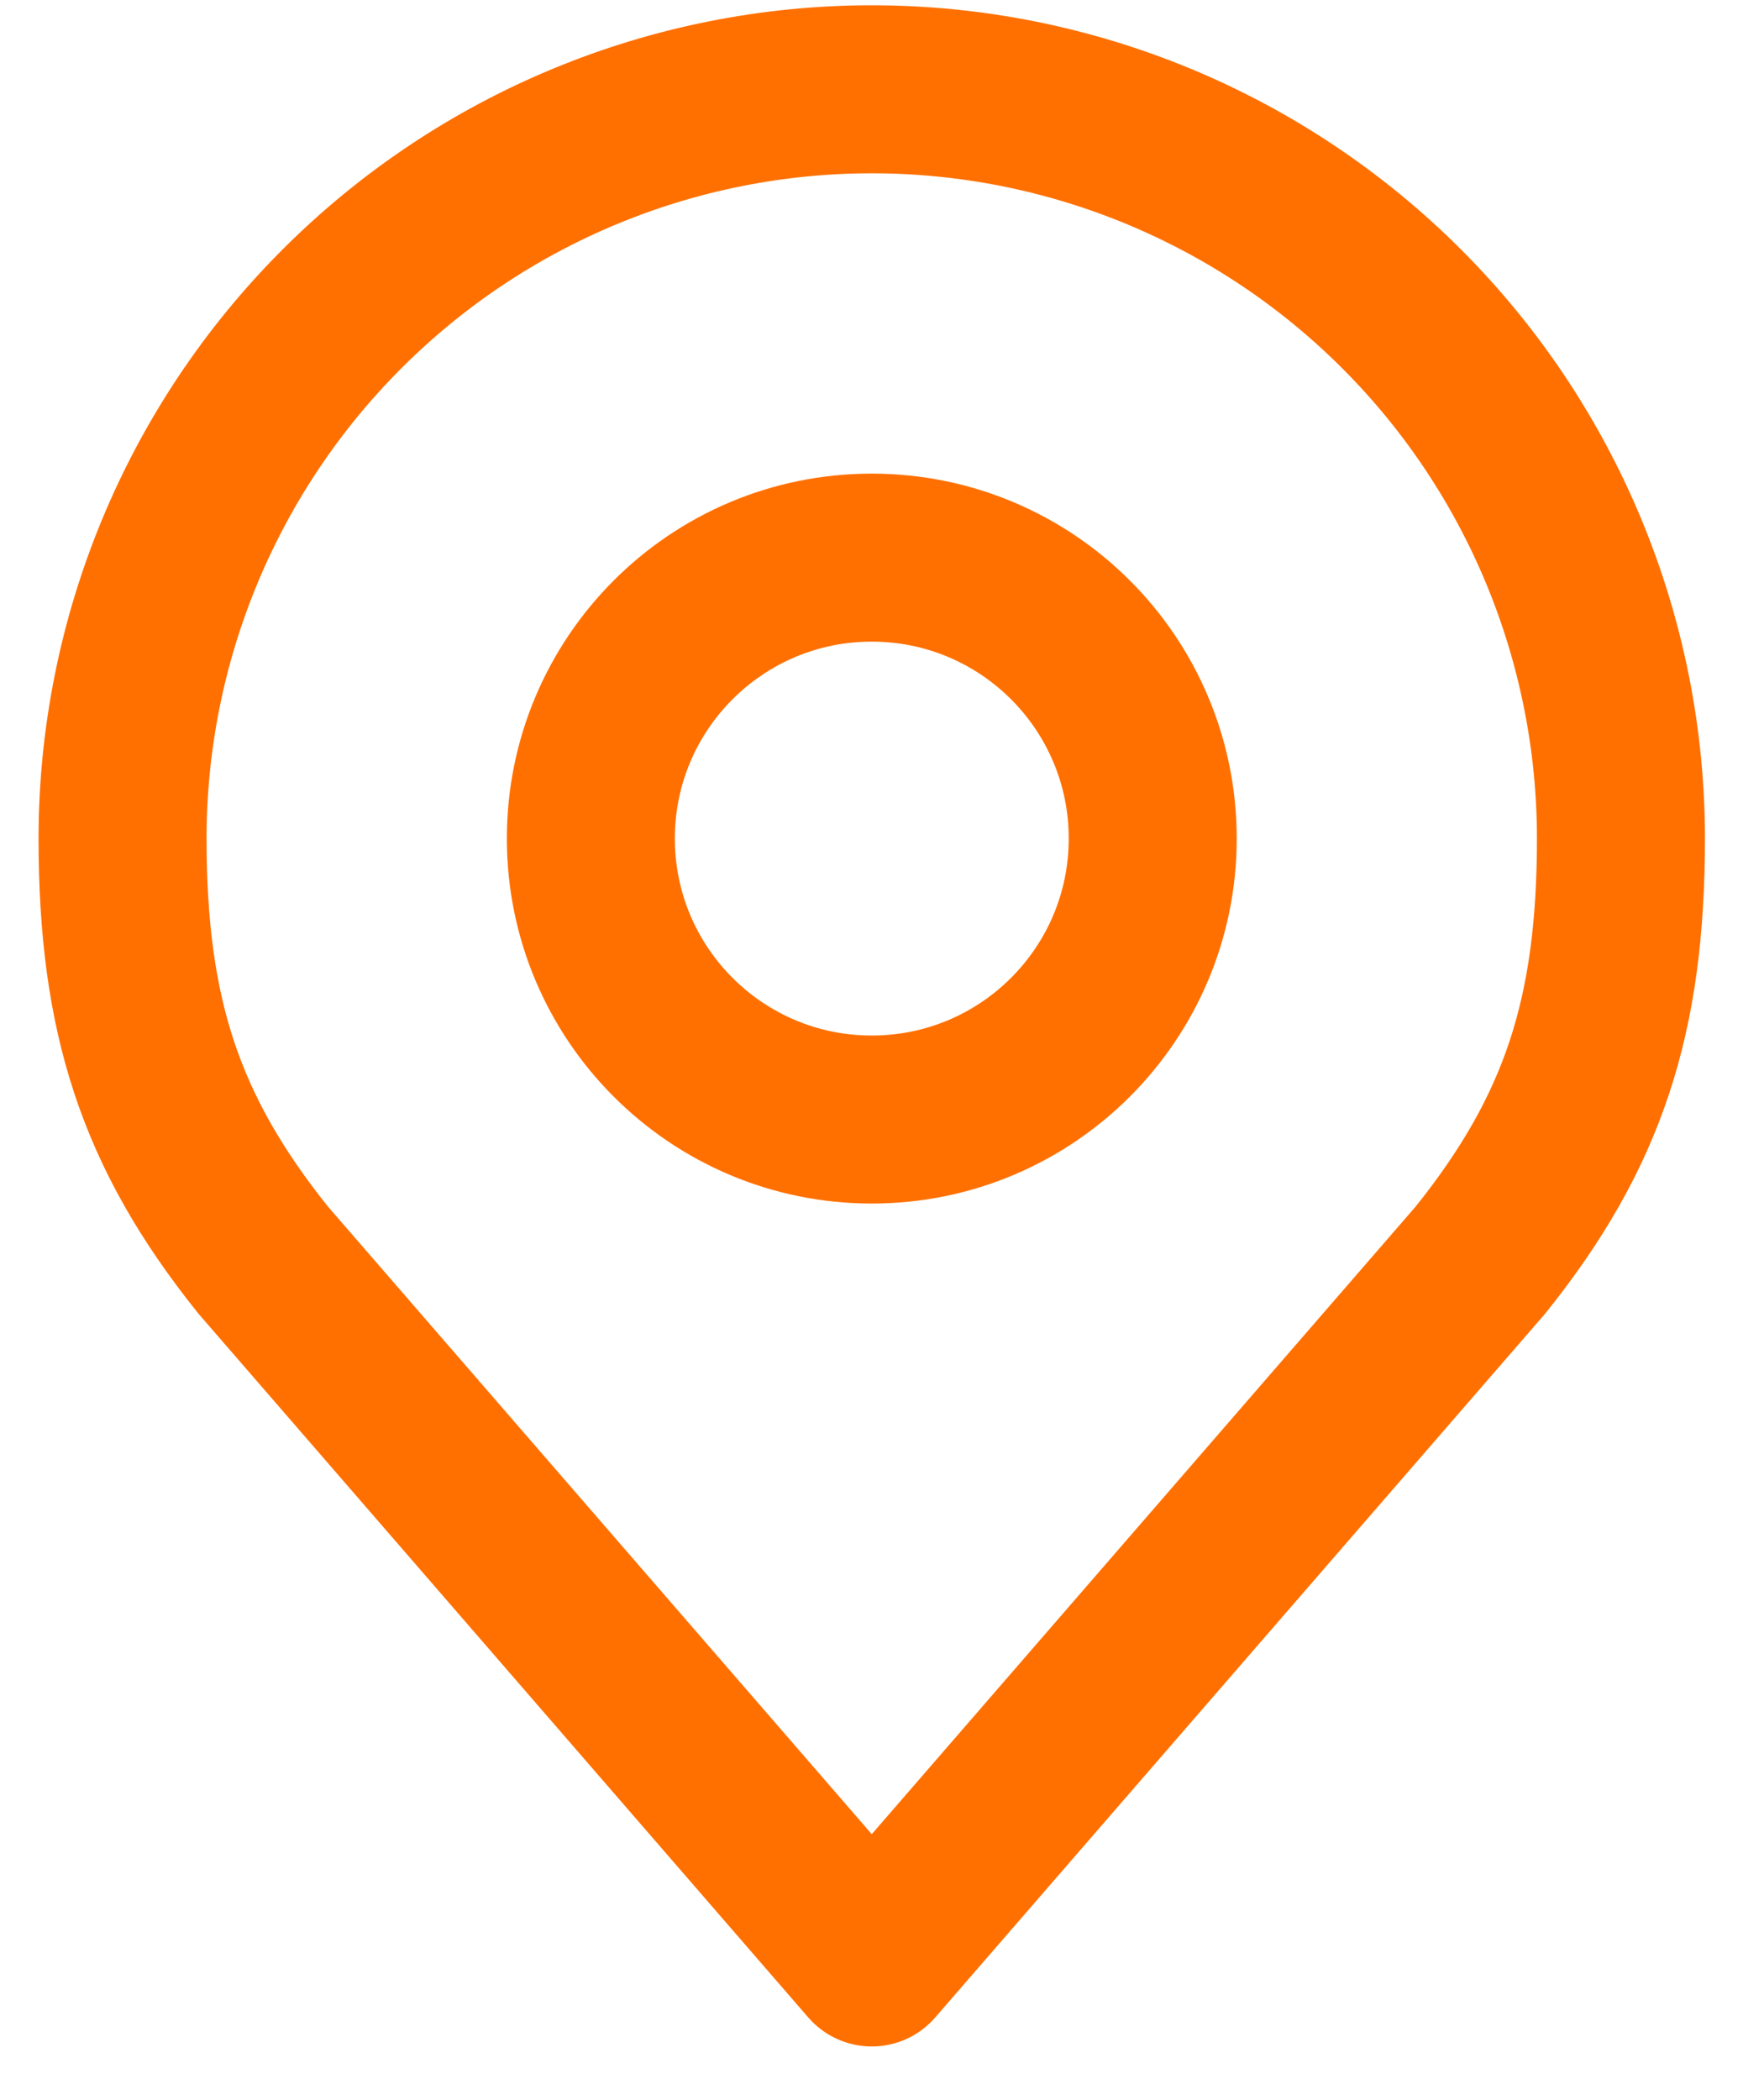 <svg width="21" height="25" viewBox="0 0 21 25" fill="none" xmlns="http://www.w3.org/2000/svg">
<path d="M10.378 13.327C12.226 13.327 13.723 11.83 13.723 9.982C13.723 8.135 12.226 6.638 10.378 6.638C8.531 6.638 7.034 8.135 7.034 9.982C7.034 11.83 8.531 13.327 10.378 13.327Z" stroke="#FF7000" stroke-width="2" stroke-linecap="round" stroke-linejoin="round"/>
<path d="M10.378 1.063C8.013 1.063 5.744 2.003 4.072 3.676C2.399 5.348 1.459 7.617 1.459 9.982C1.459 12.092 1.908 13.472 3.132 14.999L10.378 23.361L17.625 14.999C18.849 13.472 19.297 12.092 19.297 9.982C19.297 7.617 18.358 5.348 16.685 3.676C15.012 2.003 12.744 1.063 10.378 1.063Z" stroke="#FF7000" stroke-width="2" stroke-linecap="round" stroke-linejoin="round"/>
</svg>
